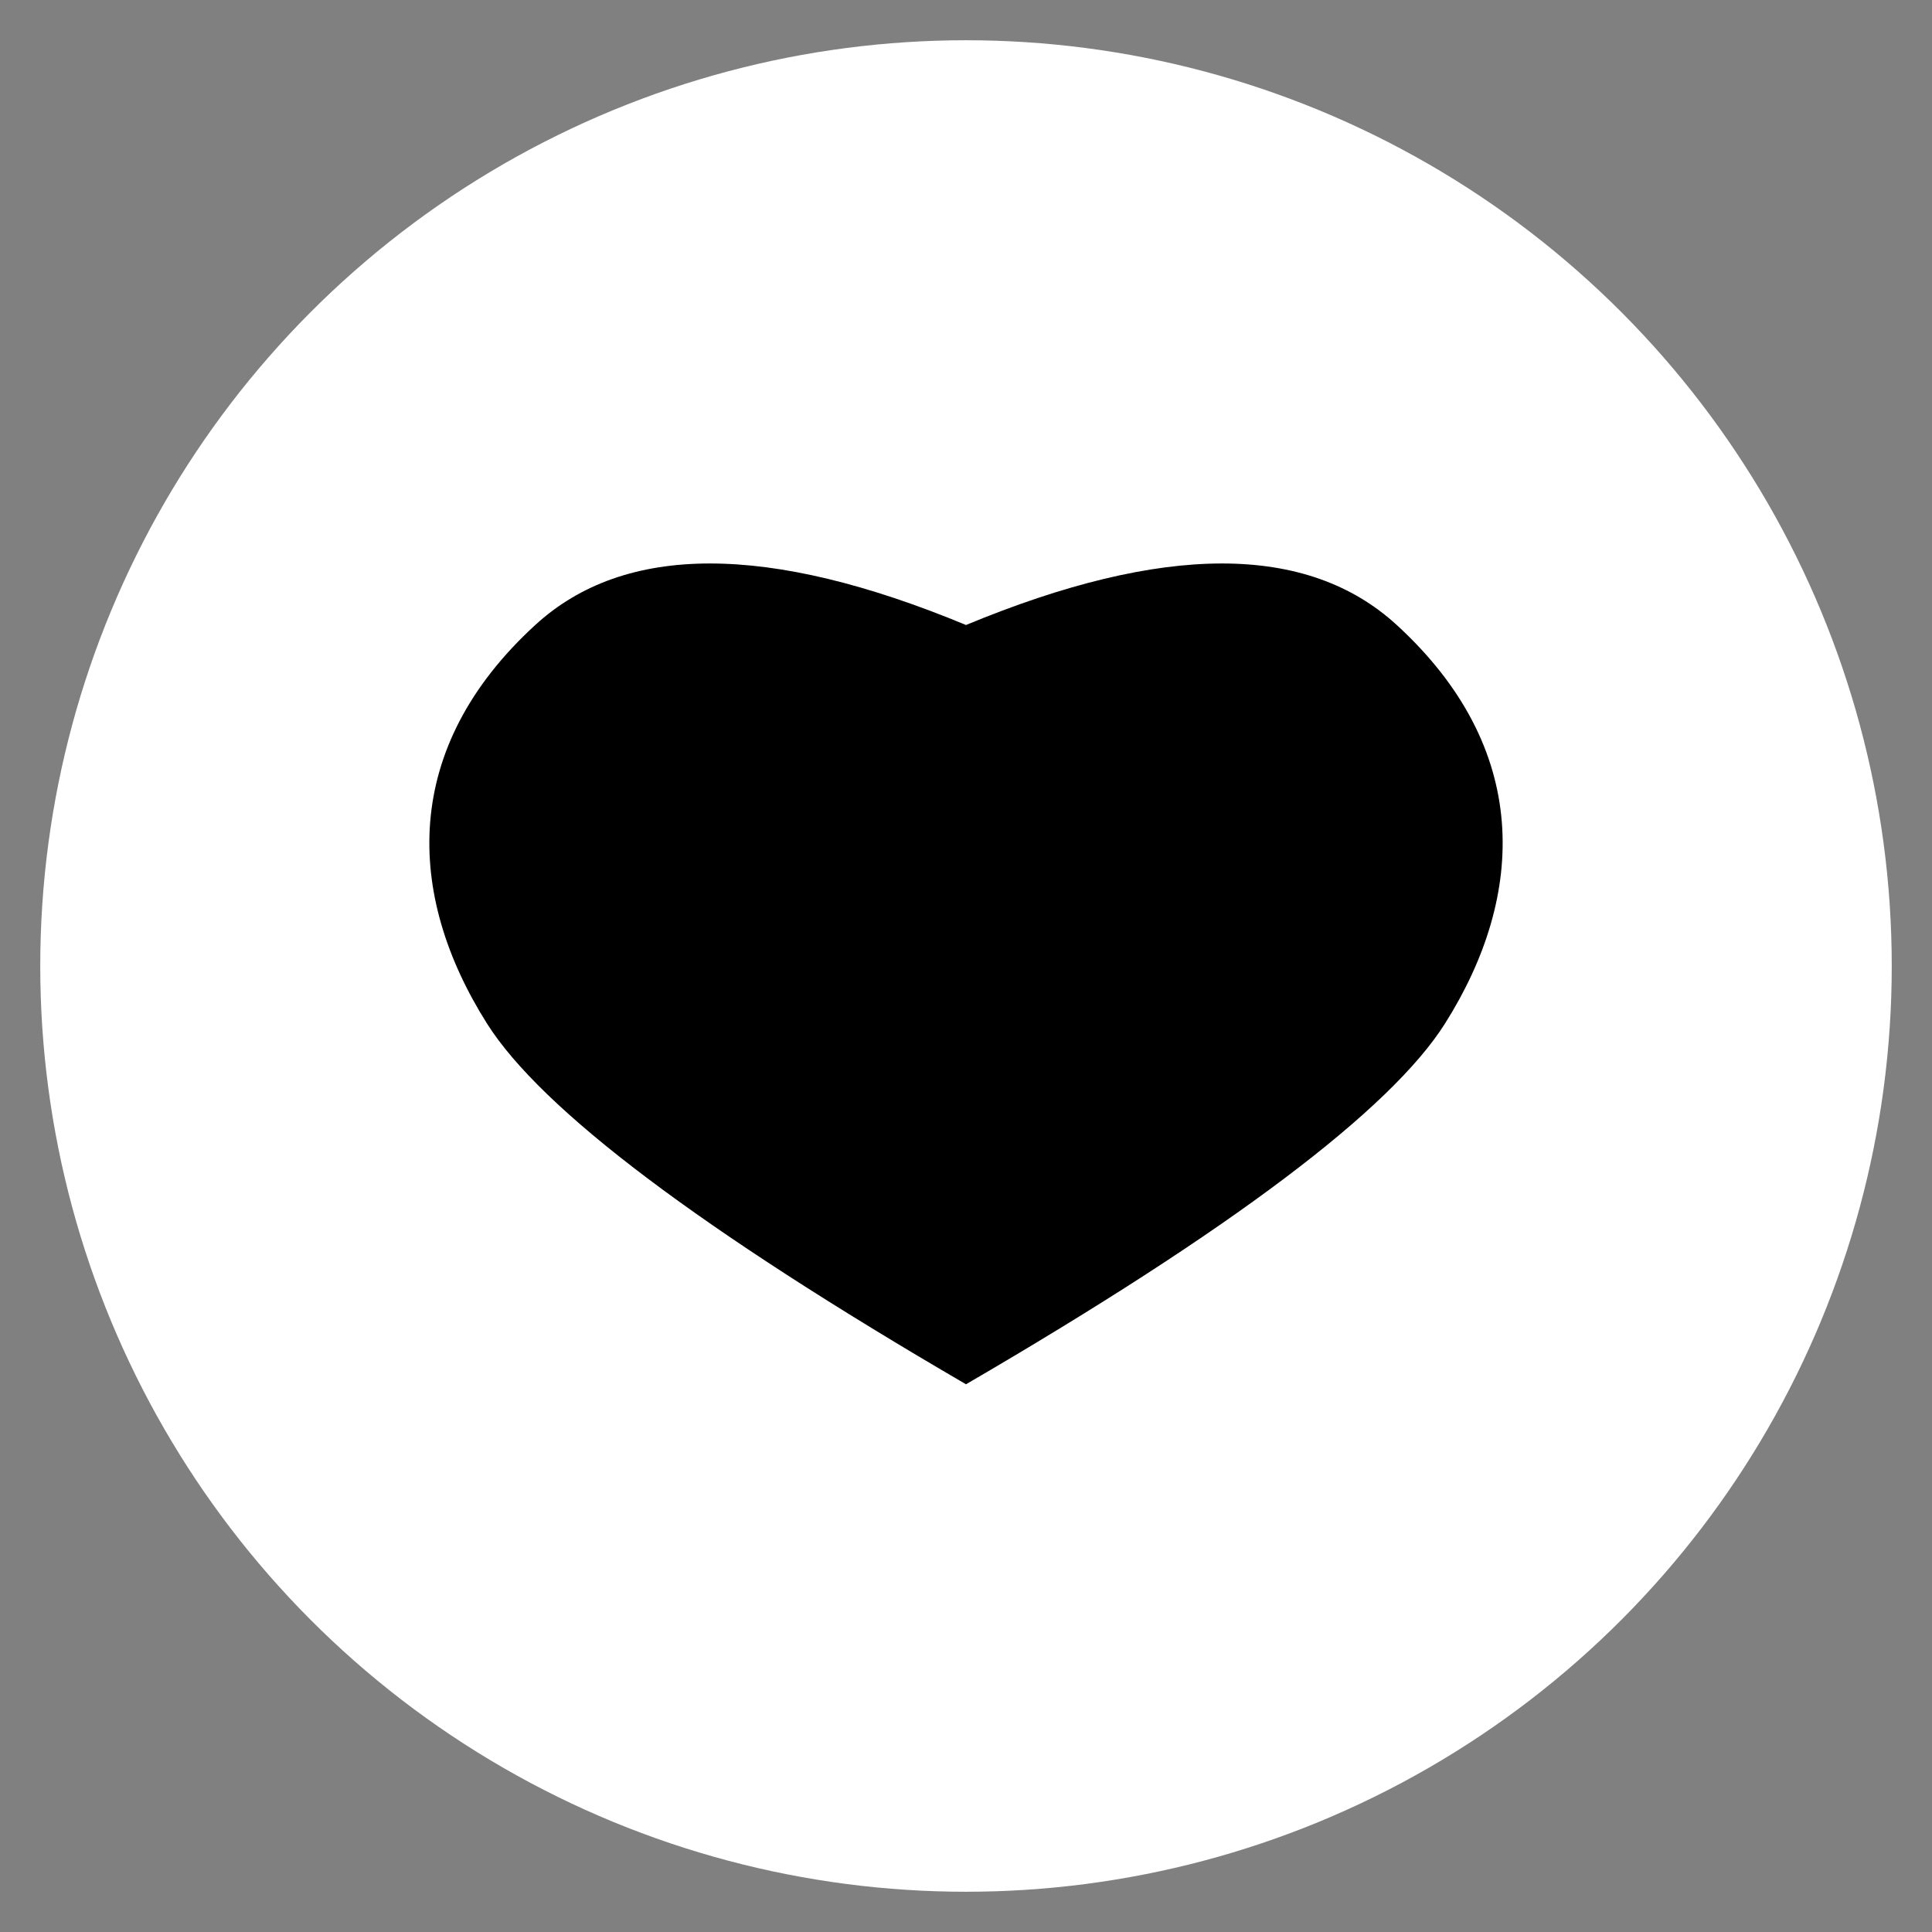 
<svg width="24px" height="24px" viewBox="0 0 24 24" version="1.1" xmlns="http://www.w3.org/2000/svg" xmlns:xlink="http://www.w3.org/1999/xlink">
    <rect x="0" y="0" width="24" height="24" fill="#808080" stroke="none"/>
    <!-- Generator: Sketch 47.1 (45422) - http://www.bohemiancoding.com/sketch -->
    <desc>Created with Sketch.</desc>
    <defs></defs>
    <g id="Page-1" stroke="none" stroke-width="1" fill="none" fill-rule="evenodd">
        <g id="likeHover" transform="translate(2, 2)">
            <circle id="Oval" stroke="#FFFFFF" stroke-width="3" fill="#FFFFFF" cx="10" cy="10" r="10"></circle>
            <path d="M4.649,5.764 C5.76,4.745 7.544,4.745 10,5.764 L10,15.196 C6.708,13.279 4.725,11.785 4.049,10.714 C3.036,9.108 2.982,7.292 4.649,5.764 Z M15.351,5.764 C17.018,7.292 16.964,9.108 15.951,10.714 C15.275,11.785 13.292,13.279 10,15.196 L10,5.764 C12.456,4.745 14.24,4.745 15.351,5.764 Z" id="Combined-Shape" fill="#000000"></path>
        </g>
    </g>
</svg>